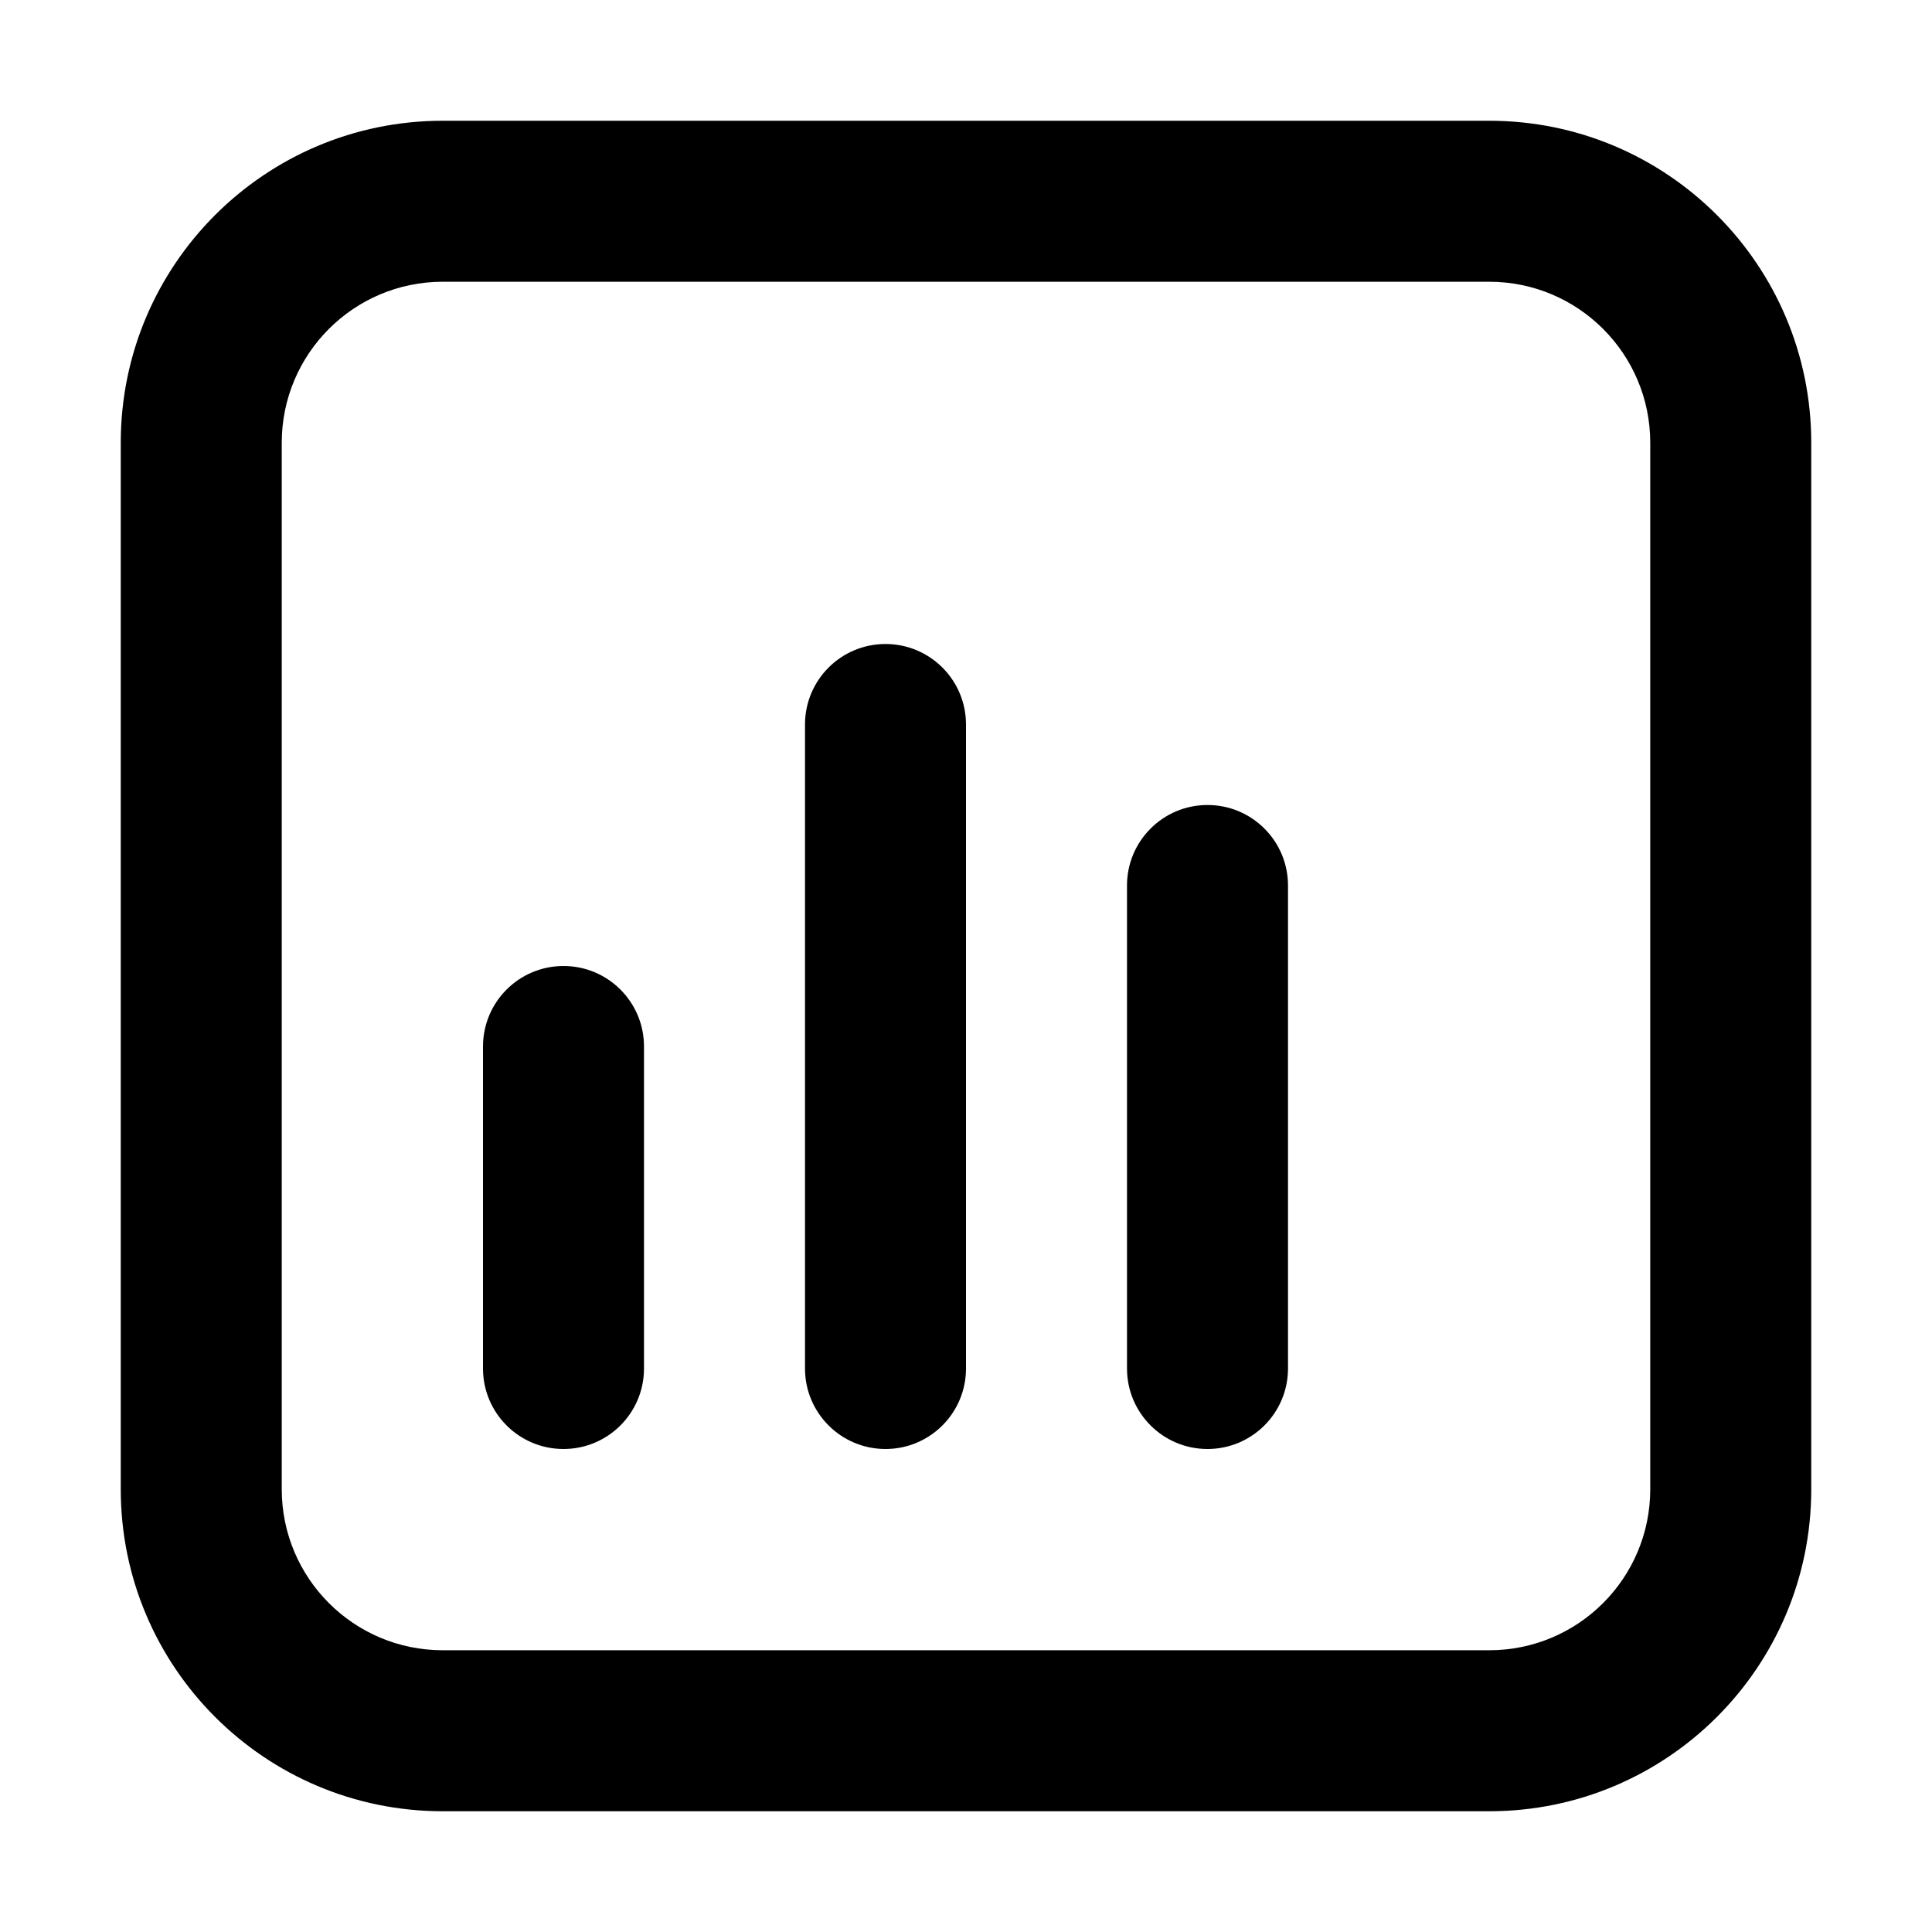 <svg xmlns="http://www.w3.org/2000/svg" xmlns:xlink="http://www.w3.org/1999/xlink" width="48" height="48" viewBox="0 0 48 48" fill="none">
<path d="M37 3L11 3C6.582 3 3 6.582 3 11L3 37C3 41.418 6.582 45 11 45L37 45C41.418 45 45 41.418 45 37L45 11C45 6.582 41.418 3 37 3ZM7 11C7 8.791 8.791 7 11 7L37 7C39.209 7 41 8.791 41 11L41 37C41 39.209 39.209 41 37 41L11 41C8.791 41 7 39.209 7 37L7 11ZM24 18C24 16.895 23.105 16 22 16C20.895 16 20 16.895 20 18L20 34C20 35.105 20.895 36 22 36C23.105 36 24 35.105 24 34L24 18ZM32 22C32 20.895 31.105 20 30 20C28.895 20 28 20.895 28 22L28 34C28 35.105 28.895 36 30 36C31.105 36 32 35.105 32 34L32 22ZM16 26C16 24.895 15.105 24 14 24C12.895 24 12 24.895 12 26L12 34C12 35.105 12.895 36 14 36C15.105 36 16 35.105 16 34L16 26Z" fill-rule="evenodd"  fill="#000000" >
</path>
</svg>

